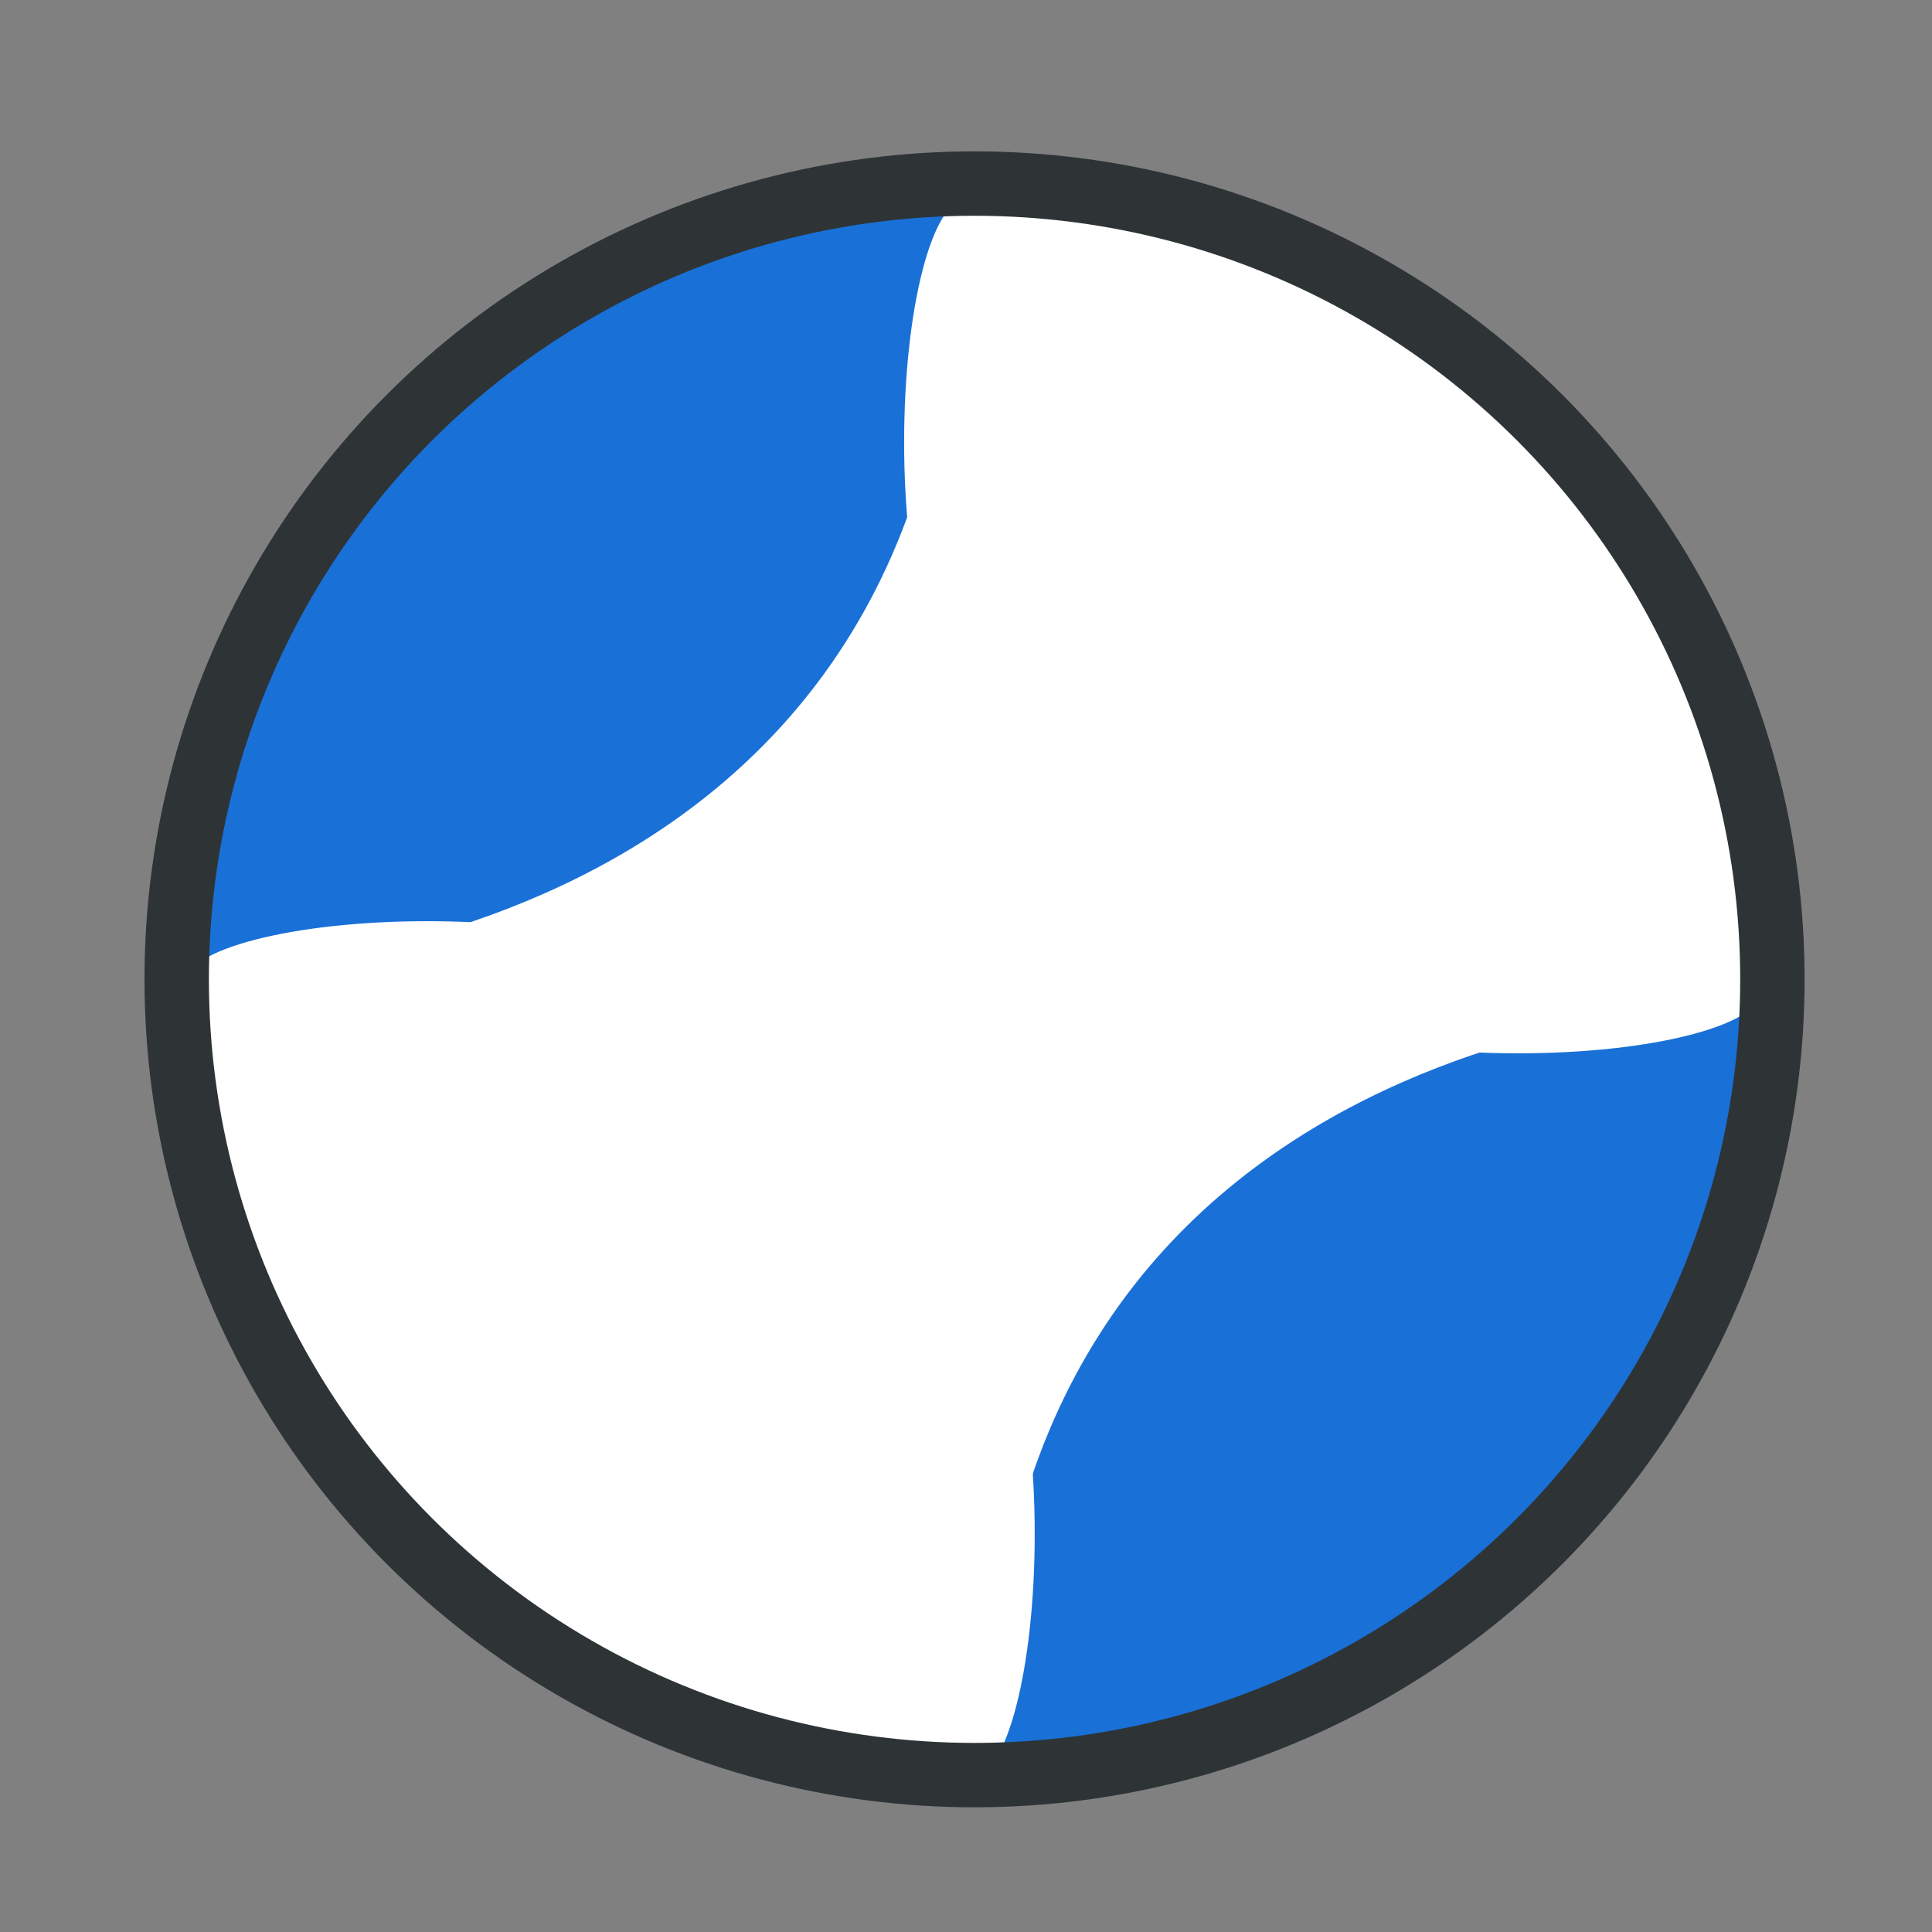 <?xml version="1.0" encoding="UTF-8" standalone="no"?>
<svg
   width="300"
   height="300"
   viewBox="0 0 300 300"
   version="1.2"
   id="svg82"
   sodipodi:docname="GlyphName.svg"
   inkscape:version="1.2.1 (9c6d41e410, 2022-07-14)"
   xmlns:inkscape="http://www.inkscape.org/namespaces/inkscape"
   xmlns:sodipodi="http://sodipodi.sourceforge.net/DTD/sodipodi-0.dtd"
   xmlns="http://www.w3.org/2000/svg"
   xmlns:svg="http://www.w3.org/2000/svg">
  <rect x="0" y="0" width="300" height="300" fill="#808080" stroke="none"/>
  <defs
     id="defs86" />
  <sodipodi:namedview
     id="namedview84"
     pagecolor="#ffffff"
     bordercolor="#000000"
     borderopacity="0.25"
     inkscape:showpageshadow="2"
     inkscape:pageopacity="0.0"
     inkscape:pagecheckerboard="true"
     inkscape:deskcolor="#d1d1d1"
     showgrid="false"
     inkscape:zoom="1.1666667"
     inkscape:cx="-72.428572"
     inkscape:cy="188.14286"
     inkscape:window-width="1920"
     inkscape:window-height="1015"
     inkscape:window-x="0"
     inkscape:window-y="28"
     inkscape:window-maximized="1"
     inkscape:current-layer="svg82" />
  <g
     id="surface67406"
     style="display:inline"
     transform="translate(-28.976,-26.561)">
    <path
       style="fill:#1970d7;fill-opacity:1;fill-rule:evenodd;stroke:none"
       d="m 300,180 c 0,0 0,120 -120,120 z m 0,0"
       id="path77" />
    <path
       style="fill:none;stroke:#1970d7;stroke-width:5;stroke-linecap:round;stroke-linejoin:round;stroke-miterlimit:10;stroke-opacity:1"
       d="m 300,180 c 0,0 0,120 -120,120"
       id="path79" />
    <path
       style="fill:#1970d7;fill-opacity:1;fill-rule:evenodd;stroke:none"
       d="M 180,180 H 60 L 180,60 Z m 0,0"
       id="path61" />
    <path
       style="fill:none;stroke:#1970d7;stroke-width:5;stroke-linecap:round;stroke-linejoin:round;stroke-miterlimit:10;stroke-opacity:1"
       d="M 180,180 H 60 L 180,60 v 120"
       id="path63" />
    <path
       style="fill:#1970d7;fill-opacity:1;fill-rule:evenodd;stroke:none"
       d="M 180,180 H 300 L 180,300 Z m 0,0"
       id="path65" />
    <path
       style="fill:none;stroke:#1970d7;stroke-width:5;stroke-linecap:round;stroke-linejoin:round;stroke-miterlimit:10;stroke-opacity:1"
       d="M 180,180 H 300 L 180,300 V 180"
       id="path67" />
    <path
       style="fill:#ffffff;fill-opacity:1;fill-rule:evenodd;stroke:none"
       d="m 180,60 c 0,0 120,0 120,120 0,0 -120,0 -120,120 0,0 -120,0 -120,-120 0,0 120,0 120,-120 z m 0,0"
       id="path69" />
    <path
       style="fill:#1970d7;fill-opacity:1;fill-rule:evenodd;stroke:none"
       d="m 60,180 c 0,0 0,-120 120,-120 z m 0,0"
       id="path73" />
    <path
       style="fill:none;stroke:#1970d7;stroke-width:5;stroke-linecap:round;stroke-linejoin:round;stroke-miterlimit:10;stroke-opacity:1"
       d="M 60,180 C 60,180 60,60 180,60"
       id="path75" />
    <path
       style="fill:none;stroke:#ffffff;stroke-width:5;stroke-linecap:round;stroke-linejoin:round;stroke-miterlimit:10;stroke-opacity:1"
       d="m 180,60 c 0,0 120,0 120,120 0,0 -120,0 -120,120 0,0 -120,0 -120,-120 0,0 120,0 120,-120"
       id="path71" />
  </g>
  <ellipse
     style="fill:#ffffff;fill-opacity:1;stroke:none;stroke-width:7.897;stroke-dasharray:none;stroke-opacity:1"
     id="path3637-7"
     cx="-150.167"
     cy="-68.674"
     rx="9.773"
     ry="37.792"
     transform="scale(-1)" />
  <ellipse
     style="fill:#ffffff;fill-opacity:1;stroke:none;stroke-width:7.897;stroke-dasharray:none;stroke-opacity:1"
     id="path3637-5"
     cx="-152.816"
     cy="66.375"
     rx="9.773"
     ry="37.792"
     transform="rotate(-90)" />
  <ellipse
     style="fill:#ffffff;fill-opacity:1;stroke:none;stroke-width:7.897;stroke-dasharray:none;stroke-opacity:1"
     id="path3637"
     cx="-150.897"
     cy="-238.178"
     rx="9.773"
     ry="37.792"
     transform="scale(-1)" />
  <ellipse
     style="fill:#ffffff;fill-opacity:1;stroke:none;stroke-width:7.897;stroke-dasharray:none;stroke-opacity:1"
     id="path3637-6"
     cx="153.787"
     cy="-235.725"
     rx="9.773"
     ry="37.792"
     transform="rotate(90)" />
  <ellipse
     style="fill:none;stroke:#2e3436;stroke-width:10;stroke-dasharray:none;stroke-opacity:1"
     id="path349"
     cx="151.327"
     cy="152.072"
     rx="123.891"
     ry="123.567" />
</svg>

